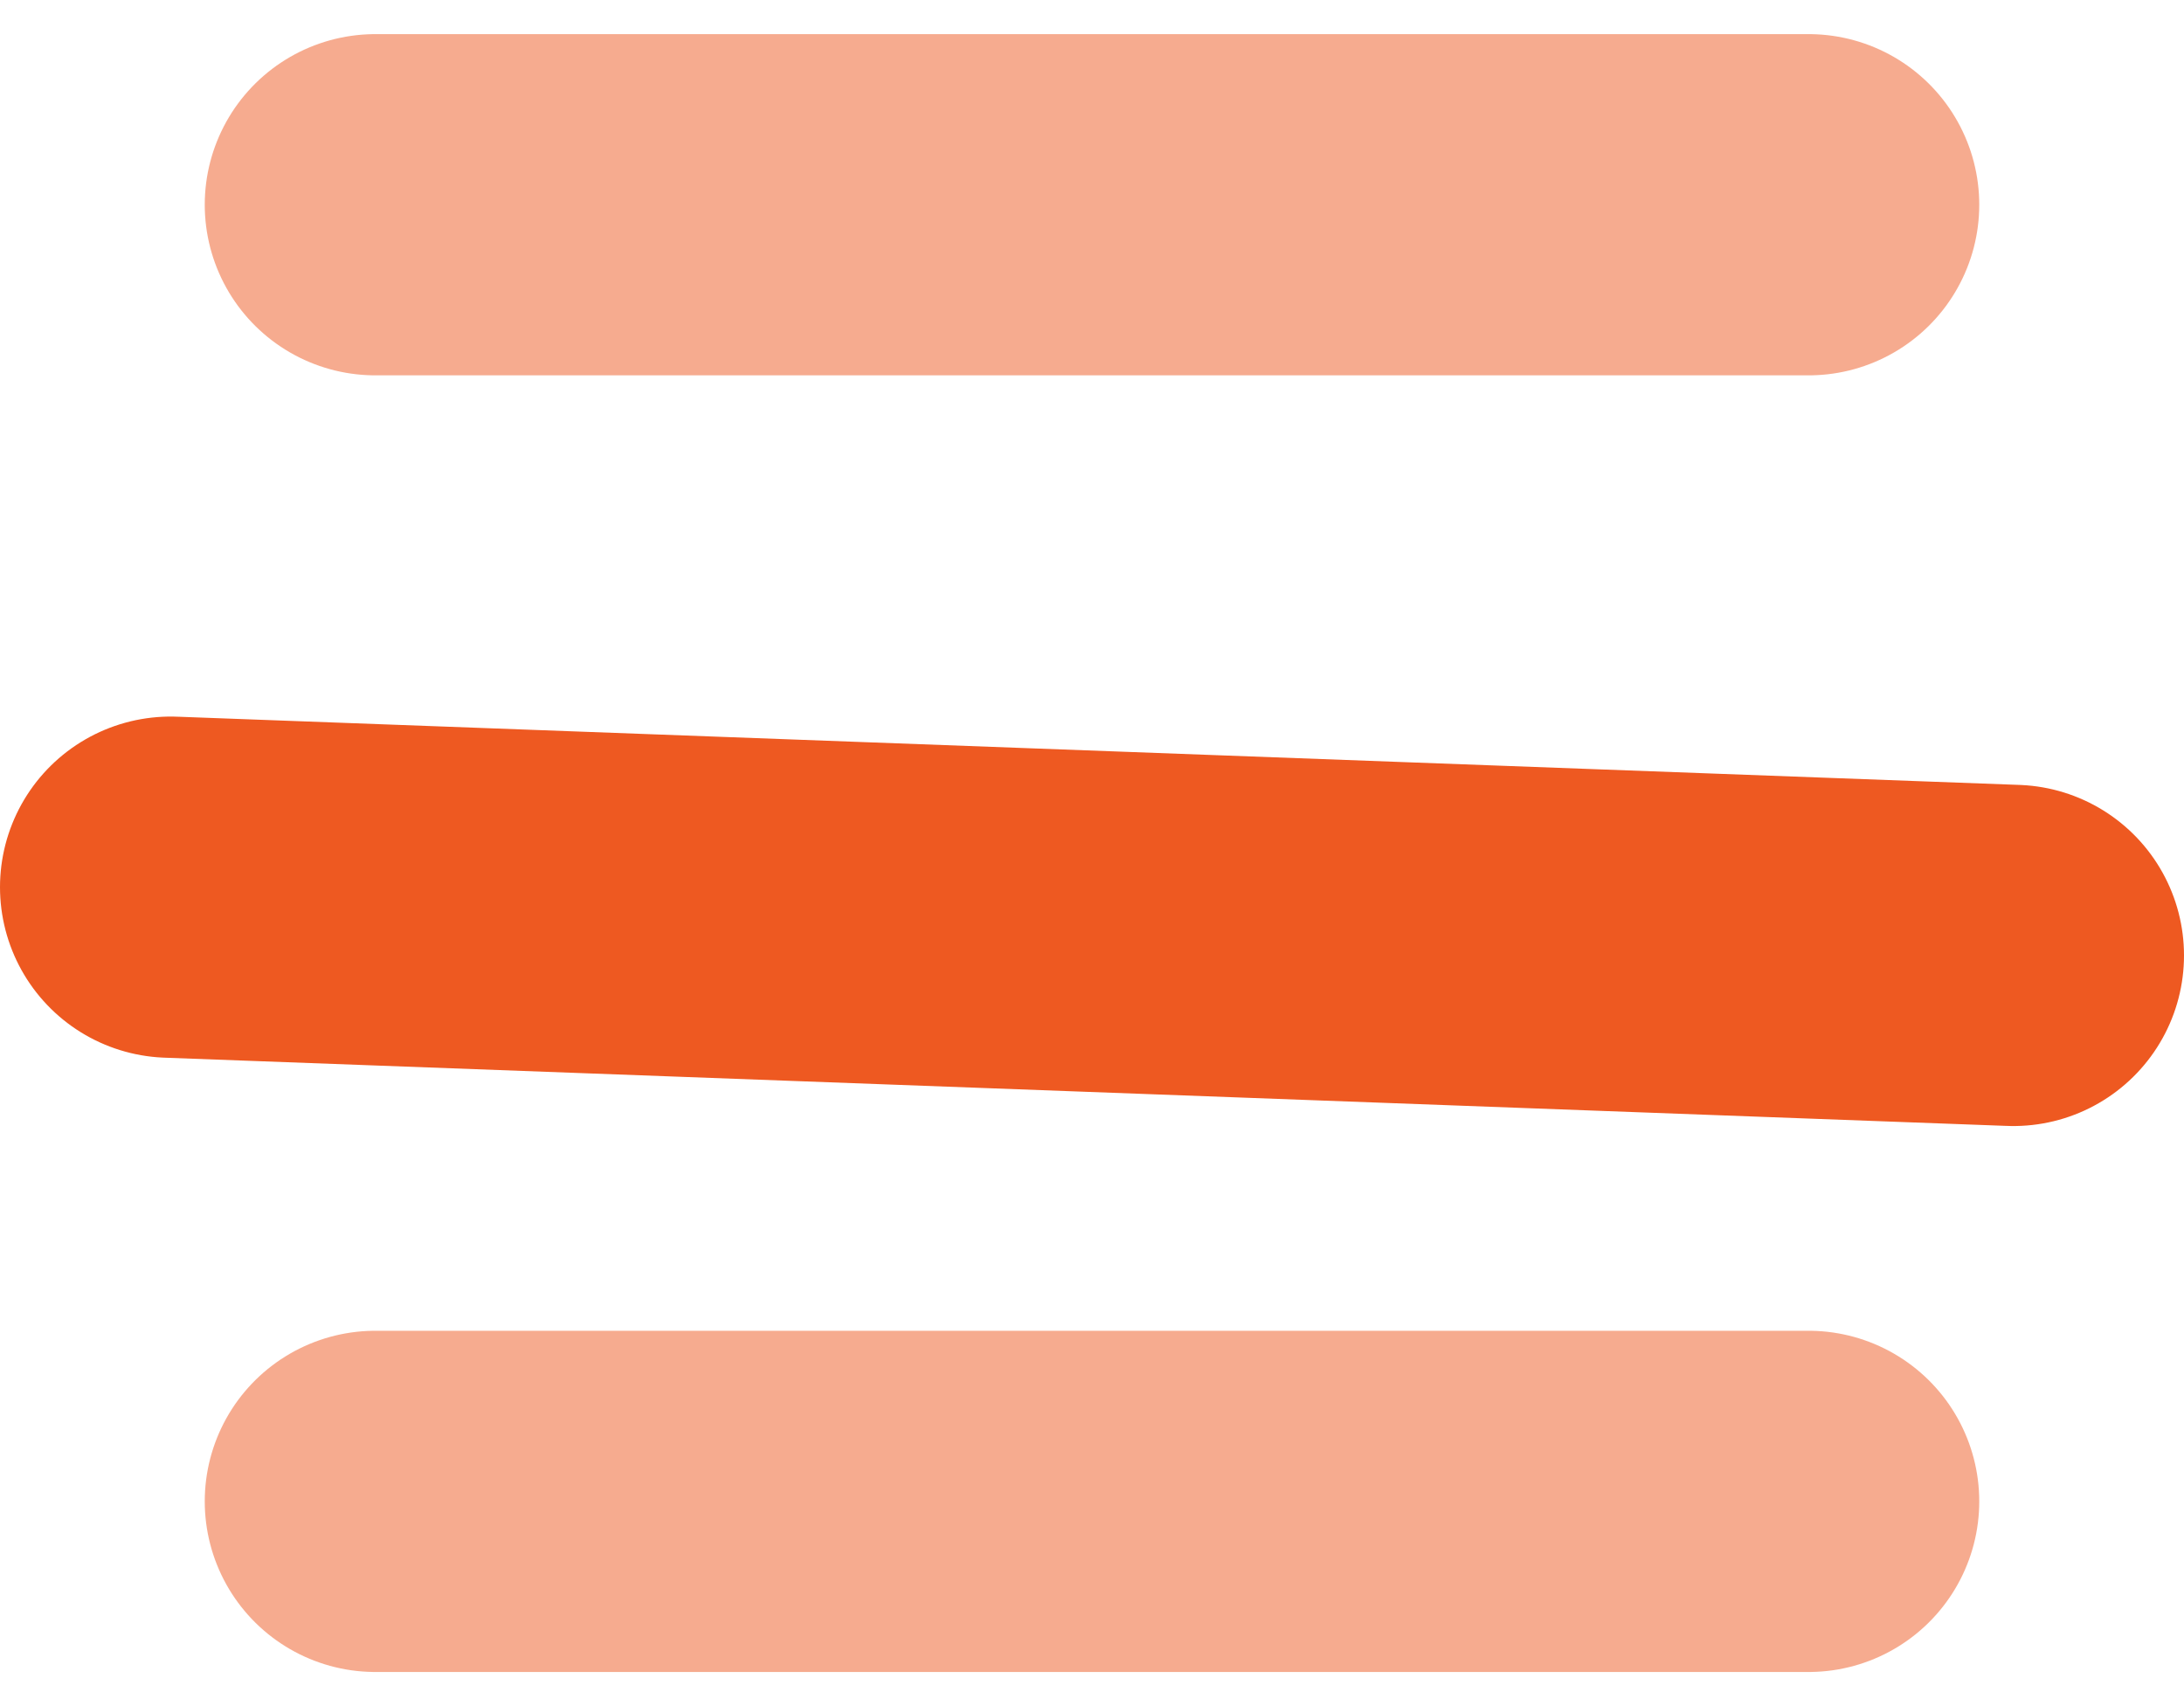 <svg width="32" height="25" viewBox="0 0 32 25" fill="none" xmlns="http://www.w3.org/2000/svg">
<line opacity="0.5" x1="5.5" y1="22" x2="26.5" y2="22" stroke="#EE5921" stroke-width="5" stroke-linecap="round"/>
<line x1="2.5" y1="13" x2="29.5" y2="14" stroke="#EE5921" stroke-width="5" stroke-linecap="round"/>
<line opacity="0.5" x1="5.5" y1="3" x2="26.5" y2="3" stroke="#EE5921" stroke-width="5" stroke-linecap="round"/>
</svg>
